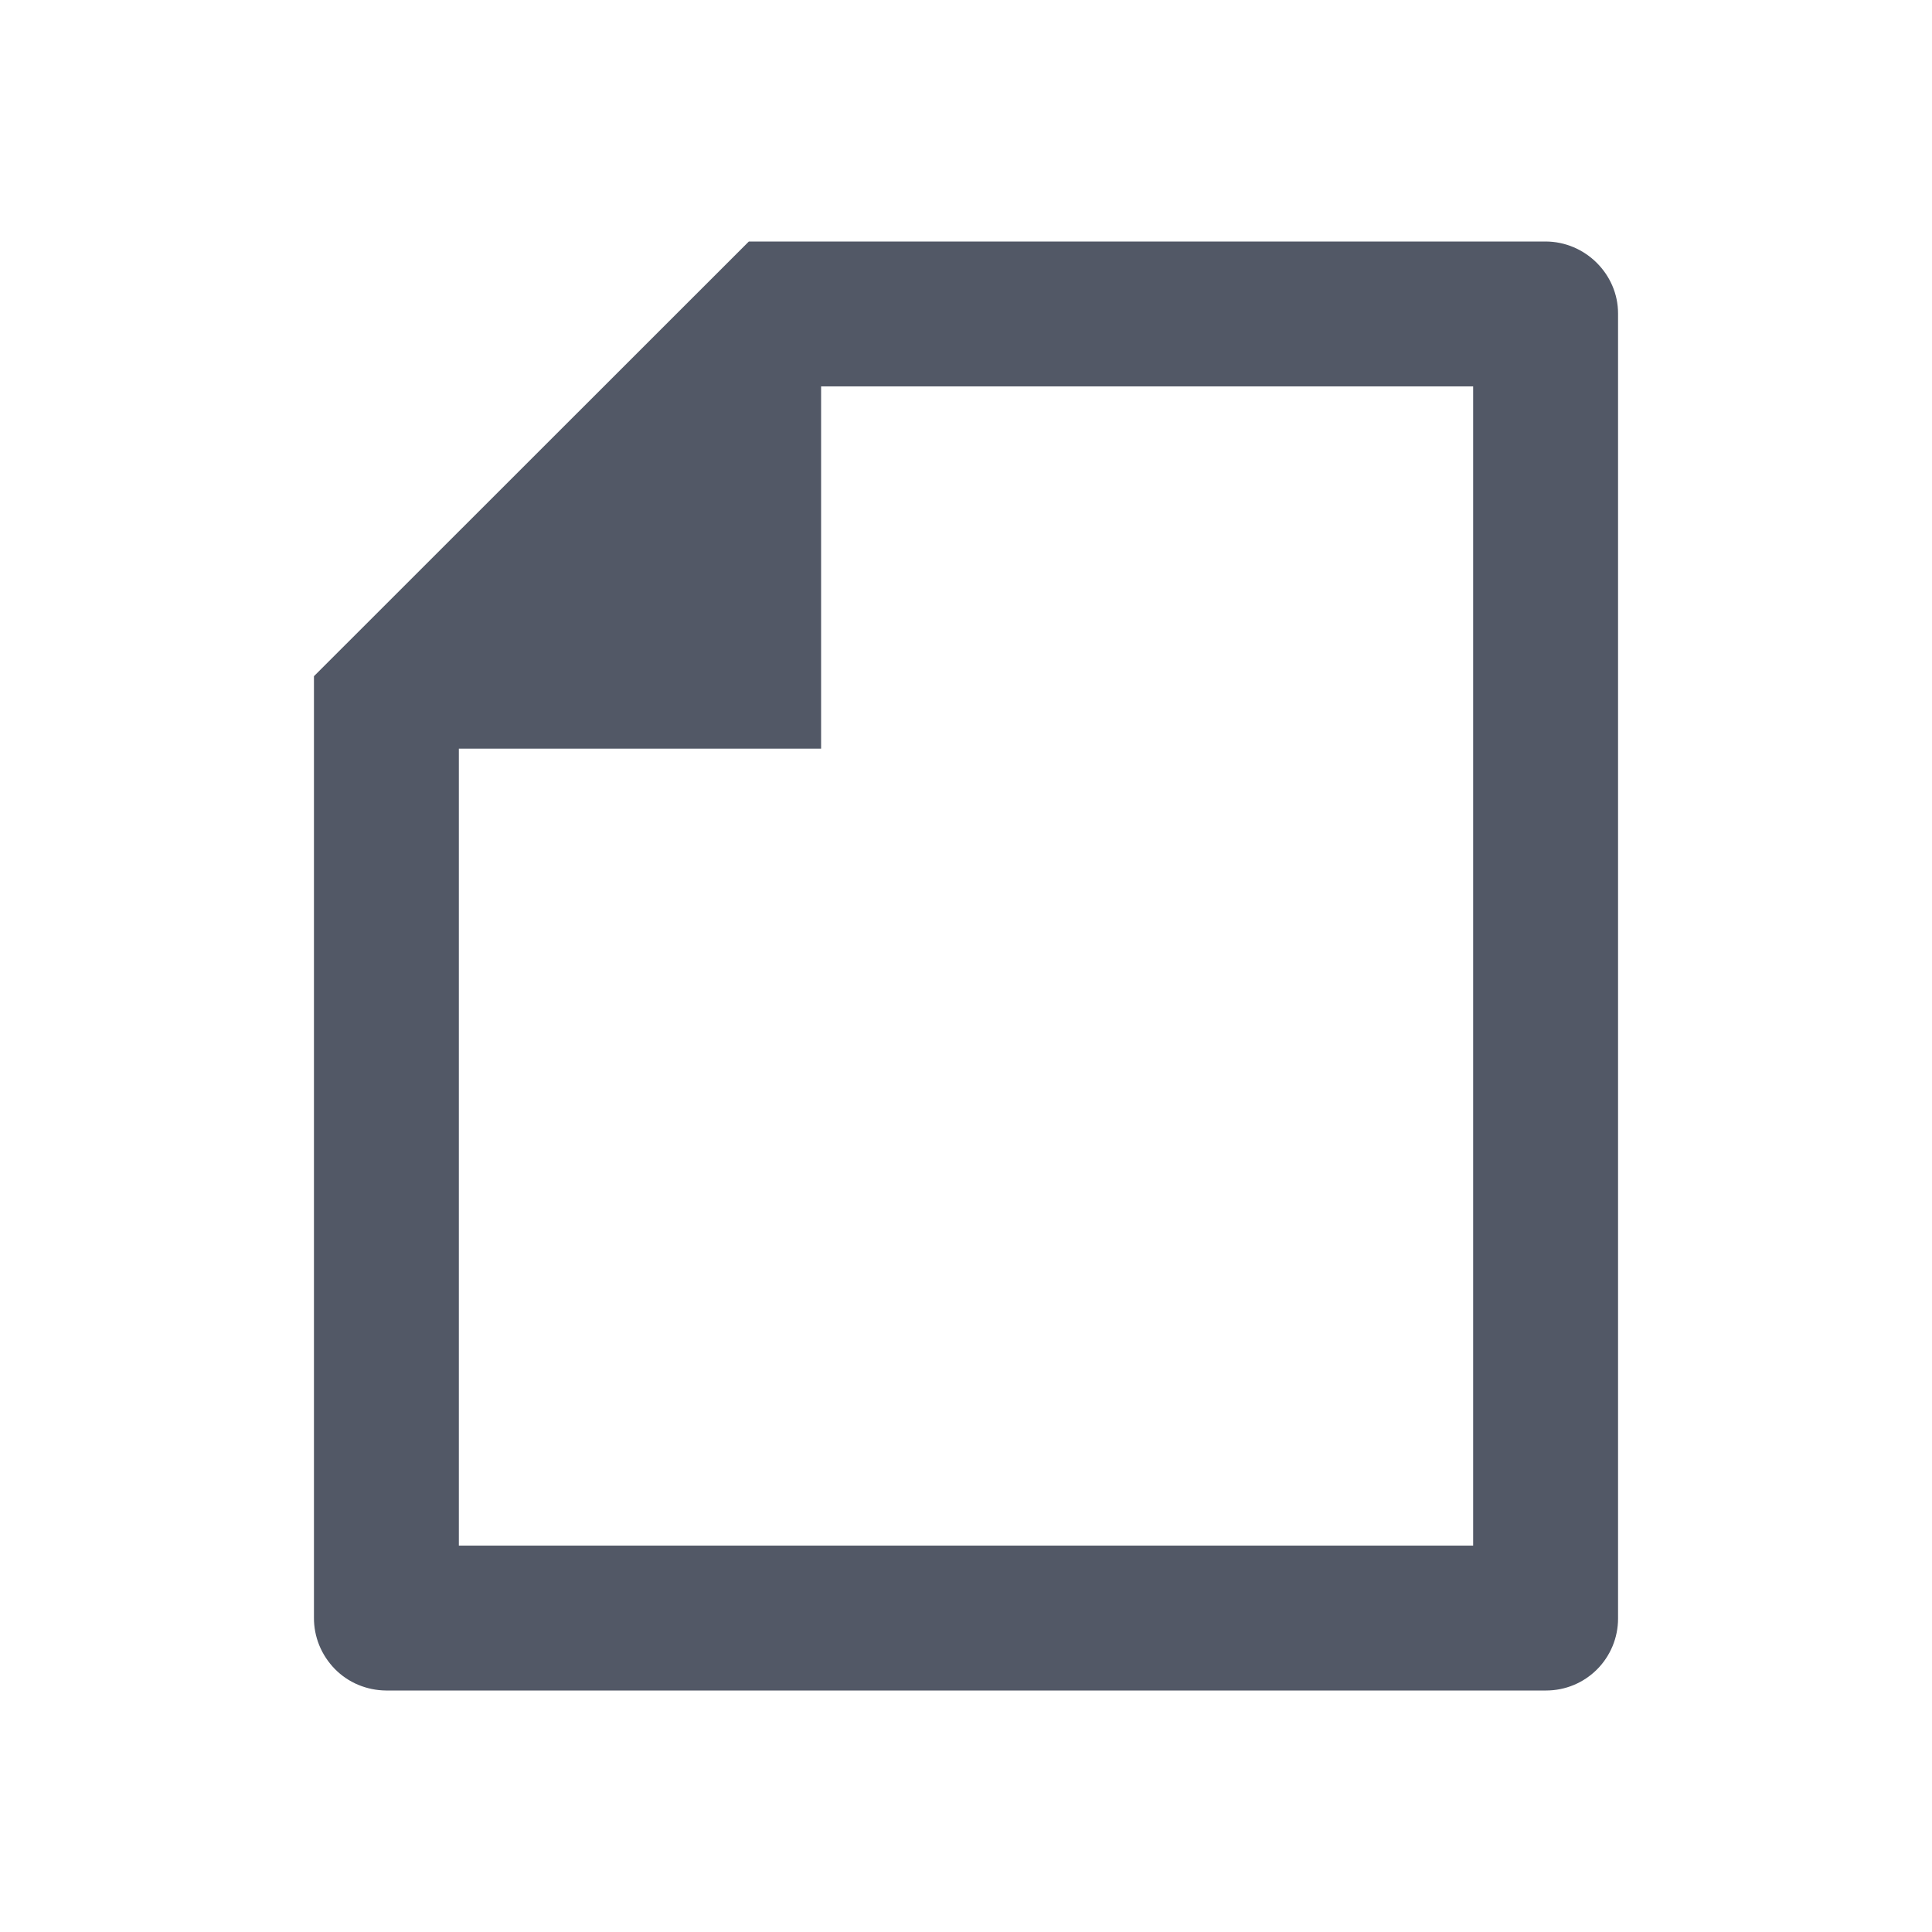 <svg width="20" height="20" viewBox="0 0 20 20" fill="none" xmlns="http://www.w3.org/2000/svg">
<g id="file-2-line">
<path id="Vector" d="M3.25 7L7.752 2.5H15.998C16.413 2.5 16.75 2.841 16.75 3.244V16.756C16.75 16.953 16.671 17.143 16.532 17.282C16.392 17.422 16.203 17.5 16.005 17.5H3.995C3.896 17.499 3.799 17.479 3.708 17.441C3.617 17.403 3.535 17.347 3.466 17.277C3.397 17.206 3.342 17.123 3.305 17.032C3.268 16.941 3.249 16.843 3.25 16.745V7ZM8.5 4V7.75H4.75V16H15.25V4H8.5Z" fill="#525866"/>
</g>
</svg>
